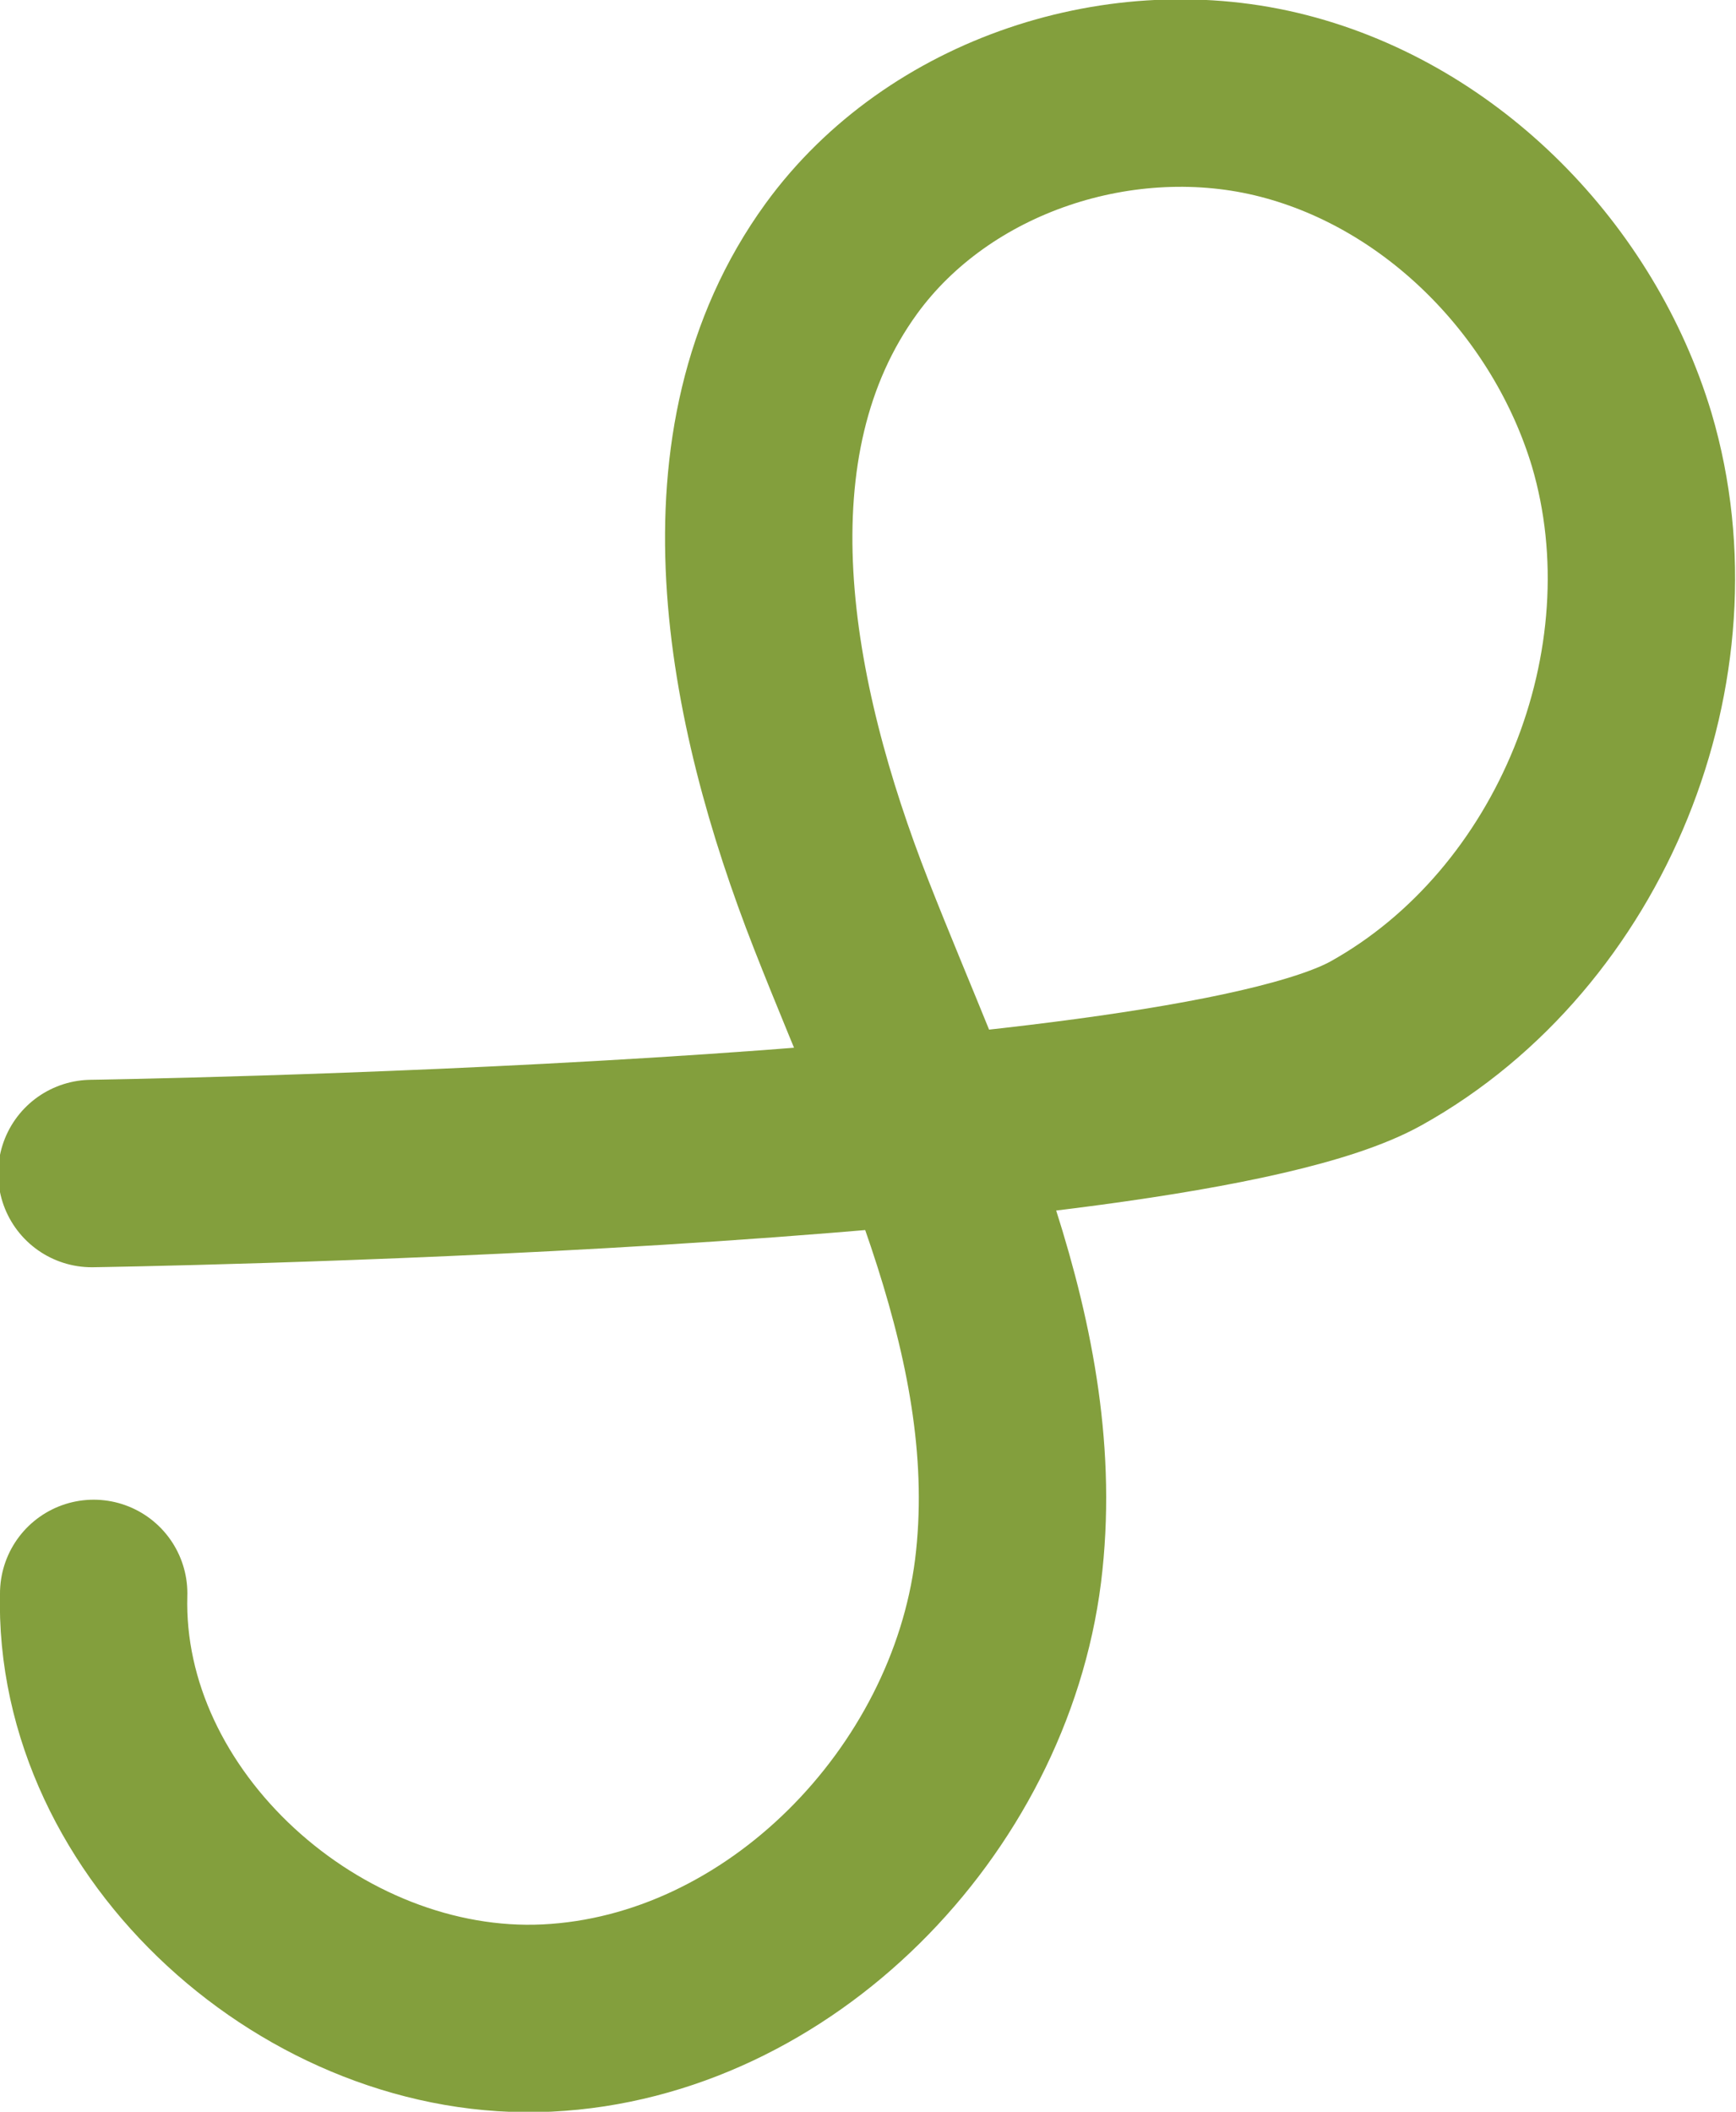 <?xml version="1.0" encoding="UTF-8"?><svg id="Layer_2" xmlns="http://www.w3.org/2000/svg" viewBox="0 0 18.53 22.53"><defs><style>.cls-1{fill:none;stroke:#839f3d;stroke-linecap:round;stroke-linejoin:round;stroke-width:2px;}</style></defs><g id="Layer_1-2"><path class="cls-1" d="M1,17c-.07,2.48,2.36,4.65,4.84,4.53s4.61-2.31,4.92-4.77c.3-2.42-.89-4.73-1.78-7s-1.43-5.03,0-7c1.04-1.43,3.01-2.07,4.72-1.63s3.1,1.87,3.61,3.56c.71,2.4-.43,5.22-2.62,6.44s-13.71,1.39-13.71,1.39"/></g></svg>